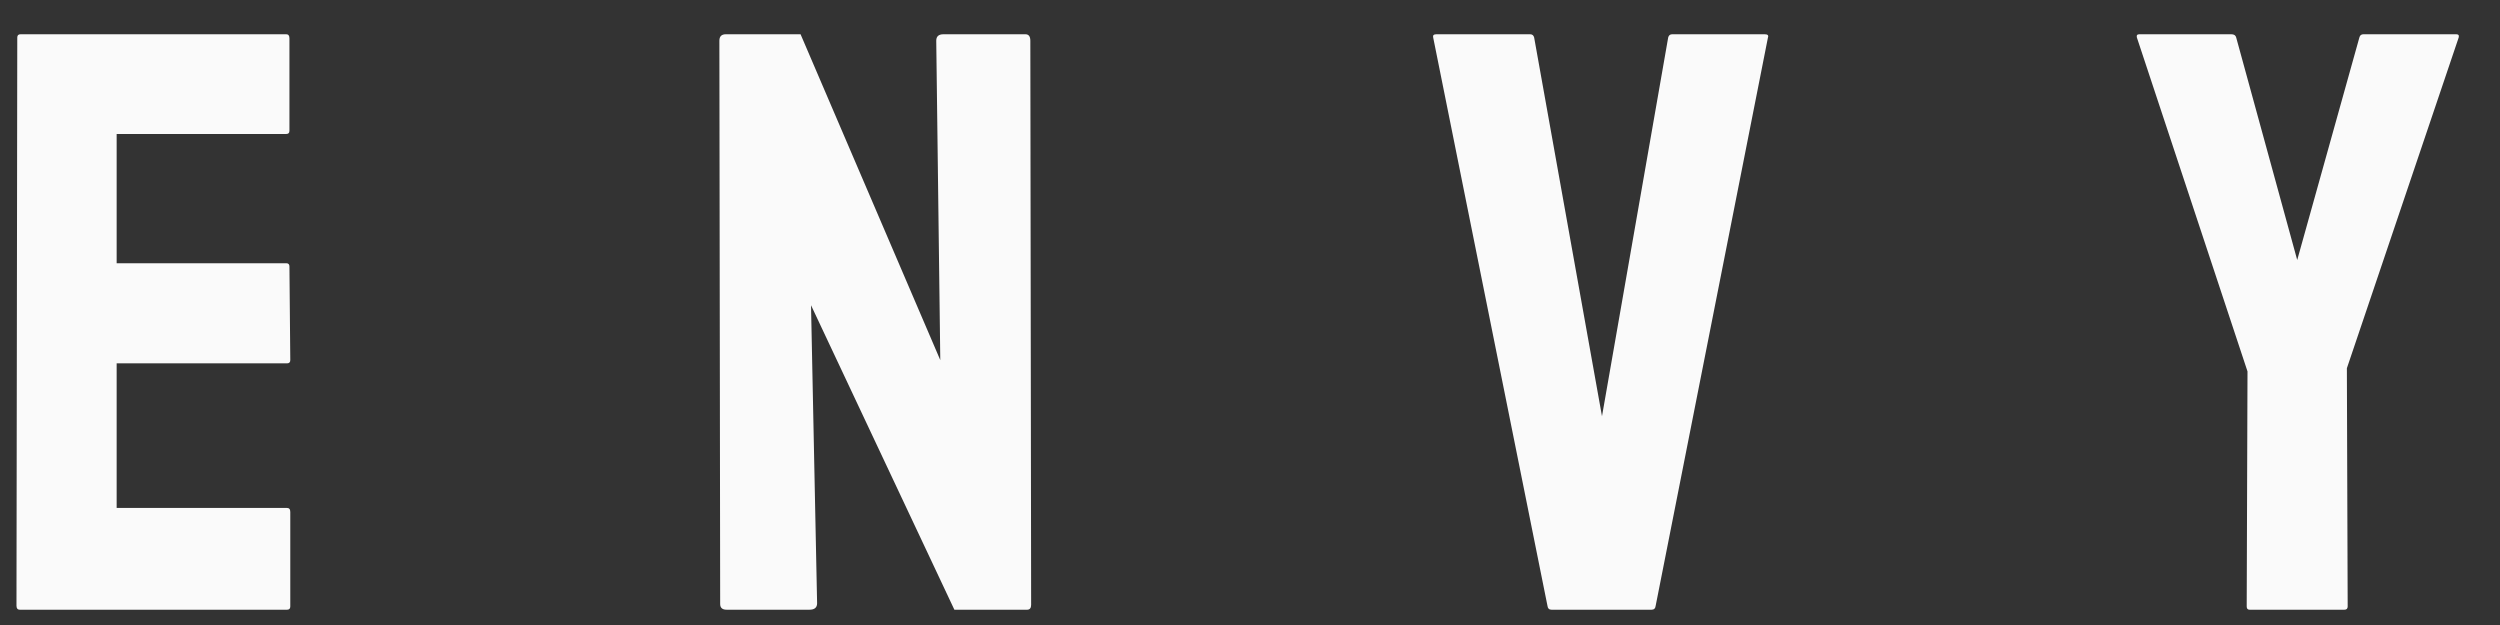 <svg width="44" height="11" viewBox="0 0 44 11" fill="none" xmlns="http://www.w3.org/2000/svg">
<rect x="0" y="0" width="44" height="11" fill="#333333" stroke="none"/>
<path d="M5.052 10.731H0.347C0.309 10.731 0.29 10.707 0.29 10.66L0.304 0.66C0.304 0.622 0.323 0.603 0.361 0.603H5.038C5.076 0.603 5.094 0.627 5.094 0.674V2.302C5.094 2.34 5.076 2.358 5.038 2.358H2.053V4.633H5.038C5.076 4.633 5.094 4.652 5.094 4.69L5.109 6.338C5.109 6.376 5.09 6.395 5.052 6.395H2.053V8.94H5.052C5.09 8.94 5.109 8.963 5.109 9.011V10.674C5.109 10.712 5.09 10.731 5.052 10.731Z" fill="#FAFAFA"/>
<path d="M14.246 10.731H12.789C12.713 10.731 12.675 10.697 12.675 10.631L12.661 0.717C12.661 0.641 12.699 0.603 12.775 0.603H14.09L16.549 6.338L16.478 0.717C16.478 0.641 16.52 0.603 16.605 0.603H18.048C18.105 0.603 18.134 0.641 18.134 0.717L18.148 10.645C18.148 10.702 18.124 10.731 18.077 10.731H16.797L14.274 5.372L14.381 10.617C14.381 10.693 14.336 10.731 14.246 10.731Z" fill="#FAFAFA"/>
<path d="M29.069 10.731H27.306C27.264 10.731 27.24 10.707 27.235 10.66L25.224 0.66C25.214 0.622 25.233 0.603 25.281 0.603H26.93C26.968 0.603 26.991 0.622 27.001 0.66L28.195 7.326L29.36 0.66C29.37 0.622 29.393 0.603 29.431 0.603H31.059C31.111 0.603 31.13 0.622 31.116 0.66L29.14 10.66C29.135 10.707 29.111 10.731 29.069 10.731Z" fill="#FAFAFA"/>
<path d="M41.262 10.731H39.592C39.559 10.731 39.542 10.712 39.542 10.674L39.556 6.537L37.609 0.66C37.6 0.622 37.614 0.603 37.652 0.603H39.272C39.319 0.603 39.348 0.622 39.357 0.66L40.431 4.576L41.525 0.66C41.535 0.622 41.558 0.603 41.596 0.603H43.231C43.269 0.603 43.283 0.622 43.273 0.66L41.305 6.481L41.319 10.674C41.319 10.712 41.3 10.731 41.262 10.731Z" fill="#FAFAFA"/>
</svg>
